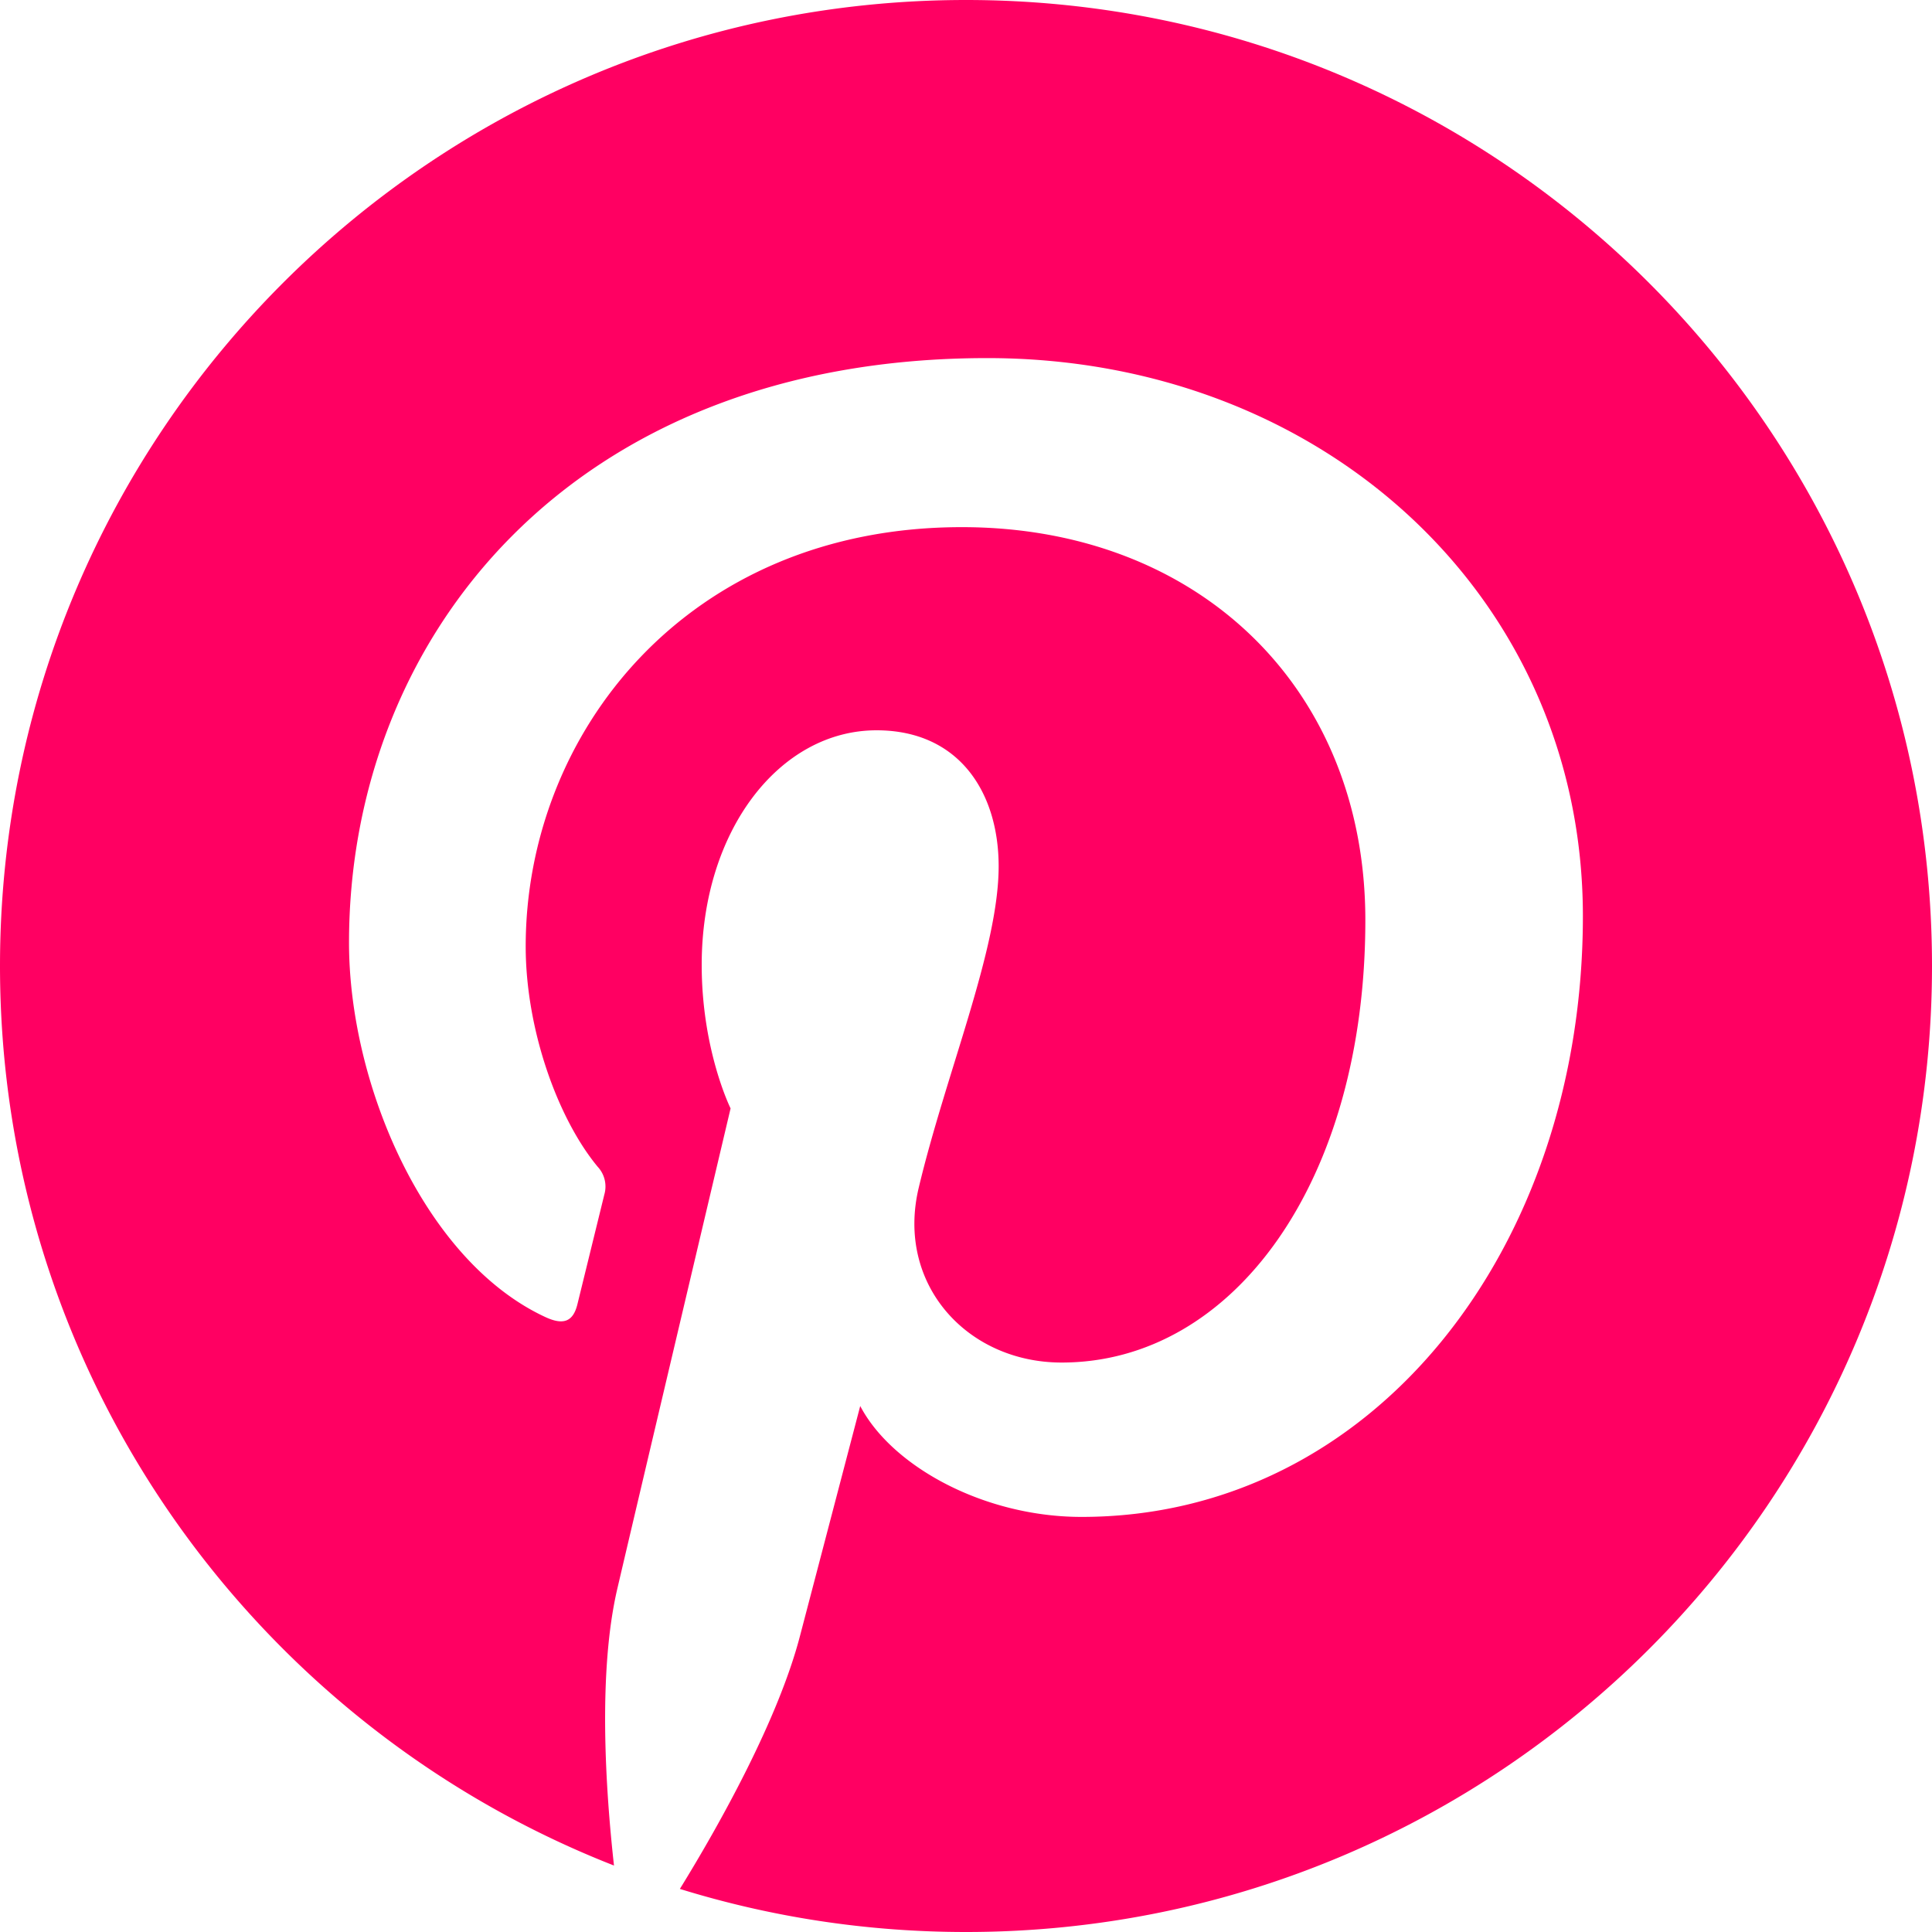 <svg xmlns="http://www.w3.org/2000/svg" width="20" height="20"><path fill="#ff0062c0" d="M10 0C4.478 0 0 4.477 0 10c0 4.237 2.636 7.855 6.356 9.312-.088-.791-.167-2.005.035-2.868.182-.78 1.172-4.97 1.172-4.97s-.299-.6-.299-1.486c0-1.39.806-2.428 1.81-2.428.852 0 1.264.64 1.264 1.408 0 .858-.545 2.14-.828 3.33-.236.995.5 1.807 1.48 1.807 1.778 0 3.144-1.874 3.144-4.58 0-2.393-1.72-4.068-4.177-4.068-2.845 0-4.515 2.135-4.515 4.34 0 .859.331 1.781.745 2.281a.3.3 0 01.069.288l-.278 1.133c-.044.183-.145.223-.335.134-1.249-.581-2.03-2.407-2.03-3.874 0-3.154 2.292-6.052 6.608-6.052 3.469 0 6.165 2.473 6.165 5.776 0 3.447-2.173 6.22-5.19 6.22-1.013 0-1.965-.525-2.291-1.148l-.623 2.378c-.226.869-.835 1.958-1.244 2.621.937.29 1.931.446 2.962.446 5.522 0 10-4.477 10-10S15.522 0 10 0z"/></svg>